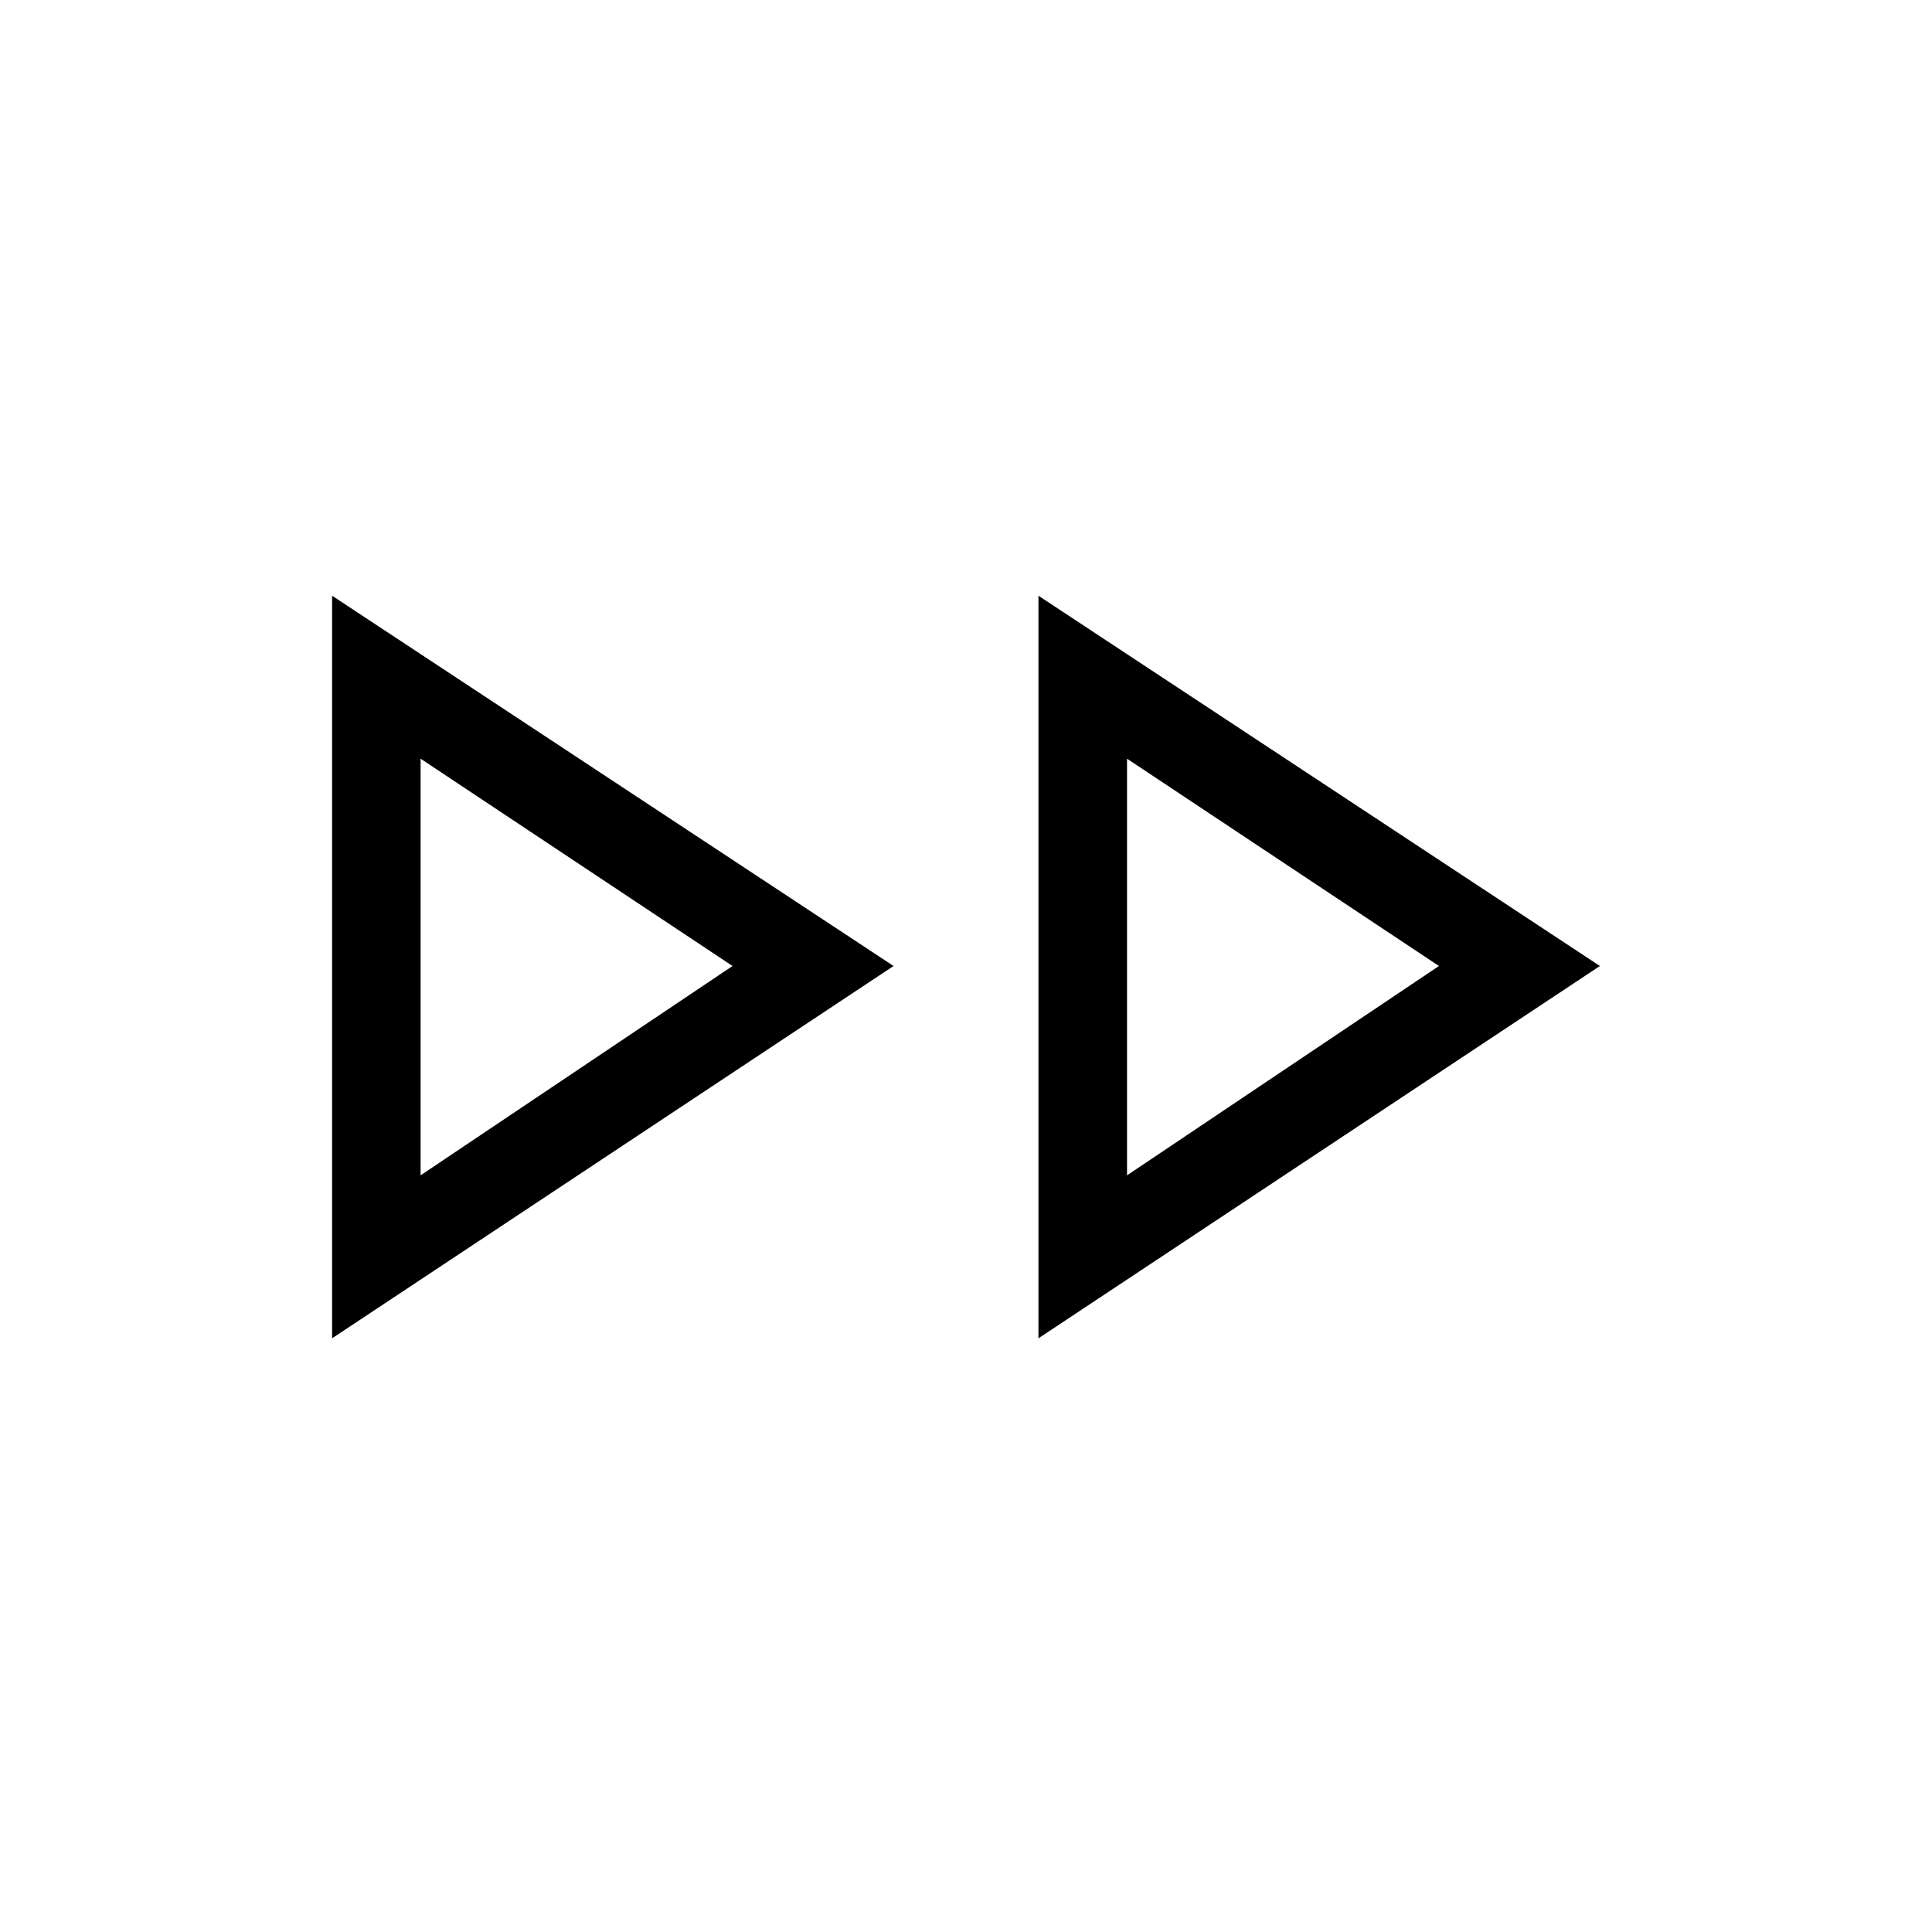 <svg xmlns="http://www.w3.org/2000/svg" height="20" width="20"><path d="M3.438 13.854V6.167L9.25 10ZM10.75 13.854V6.167L16.562 10ZM4.354 10ZM11.667 10ZM4.354 12.167 7.583 10 4.354 7.854ZM11.667 12.167 14.896 10 11.667 7.854Z"/></svg>